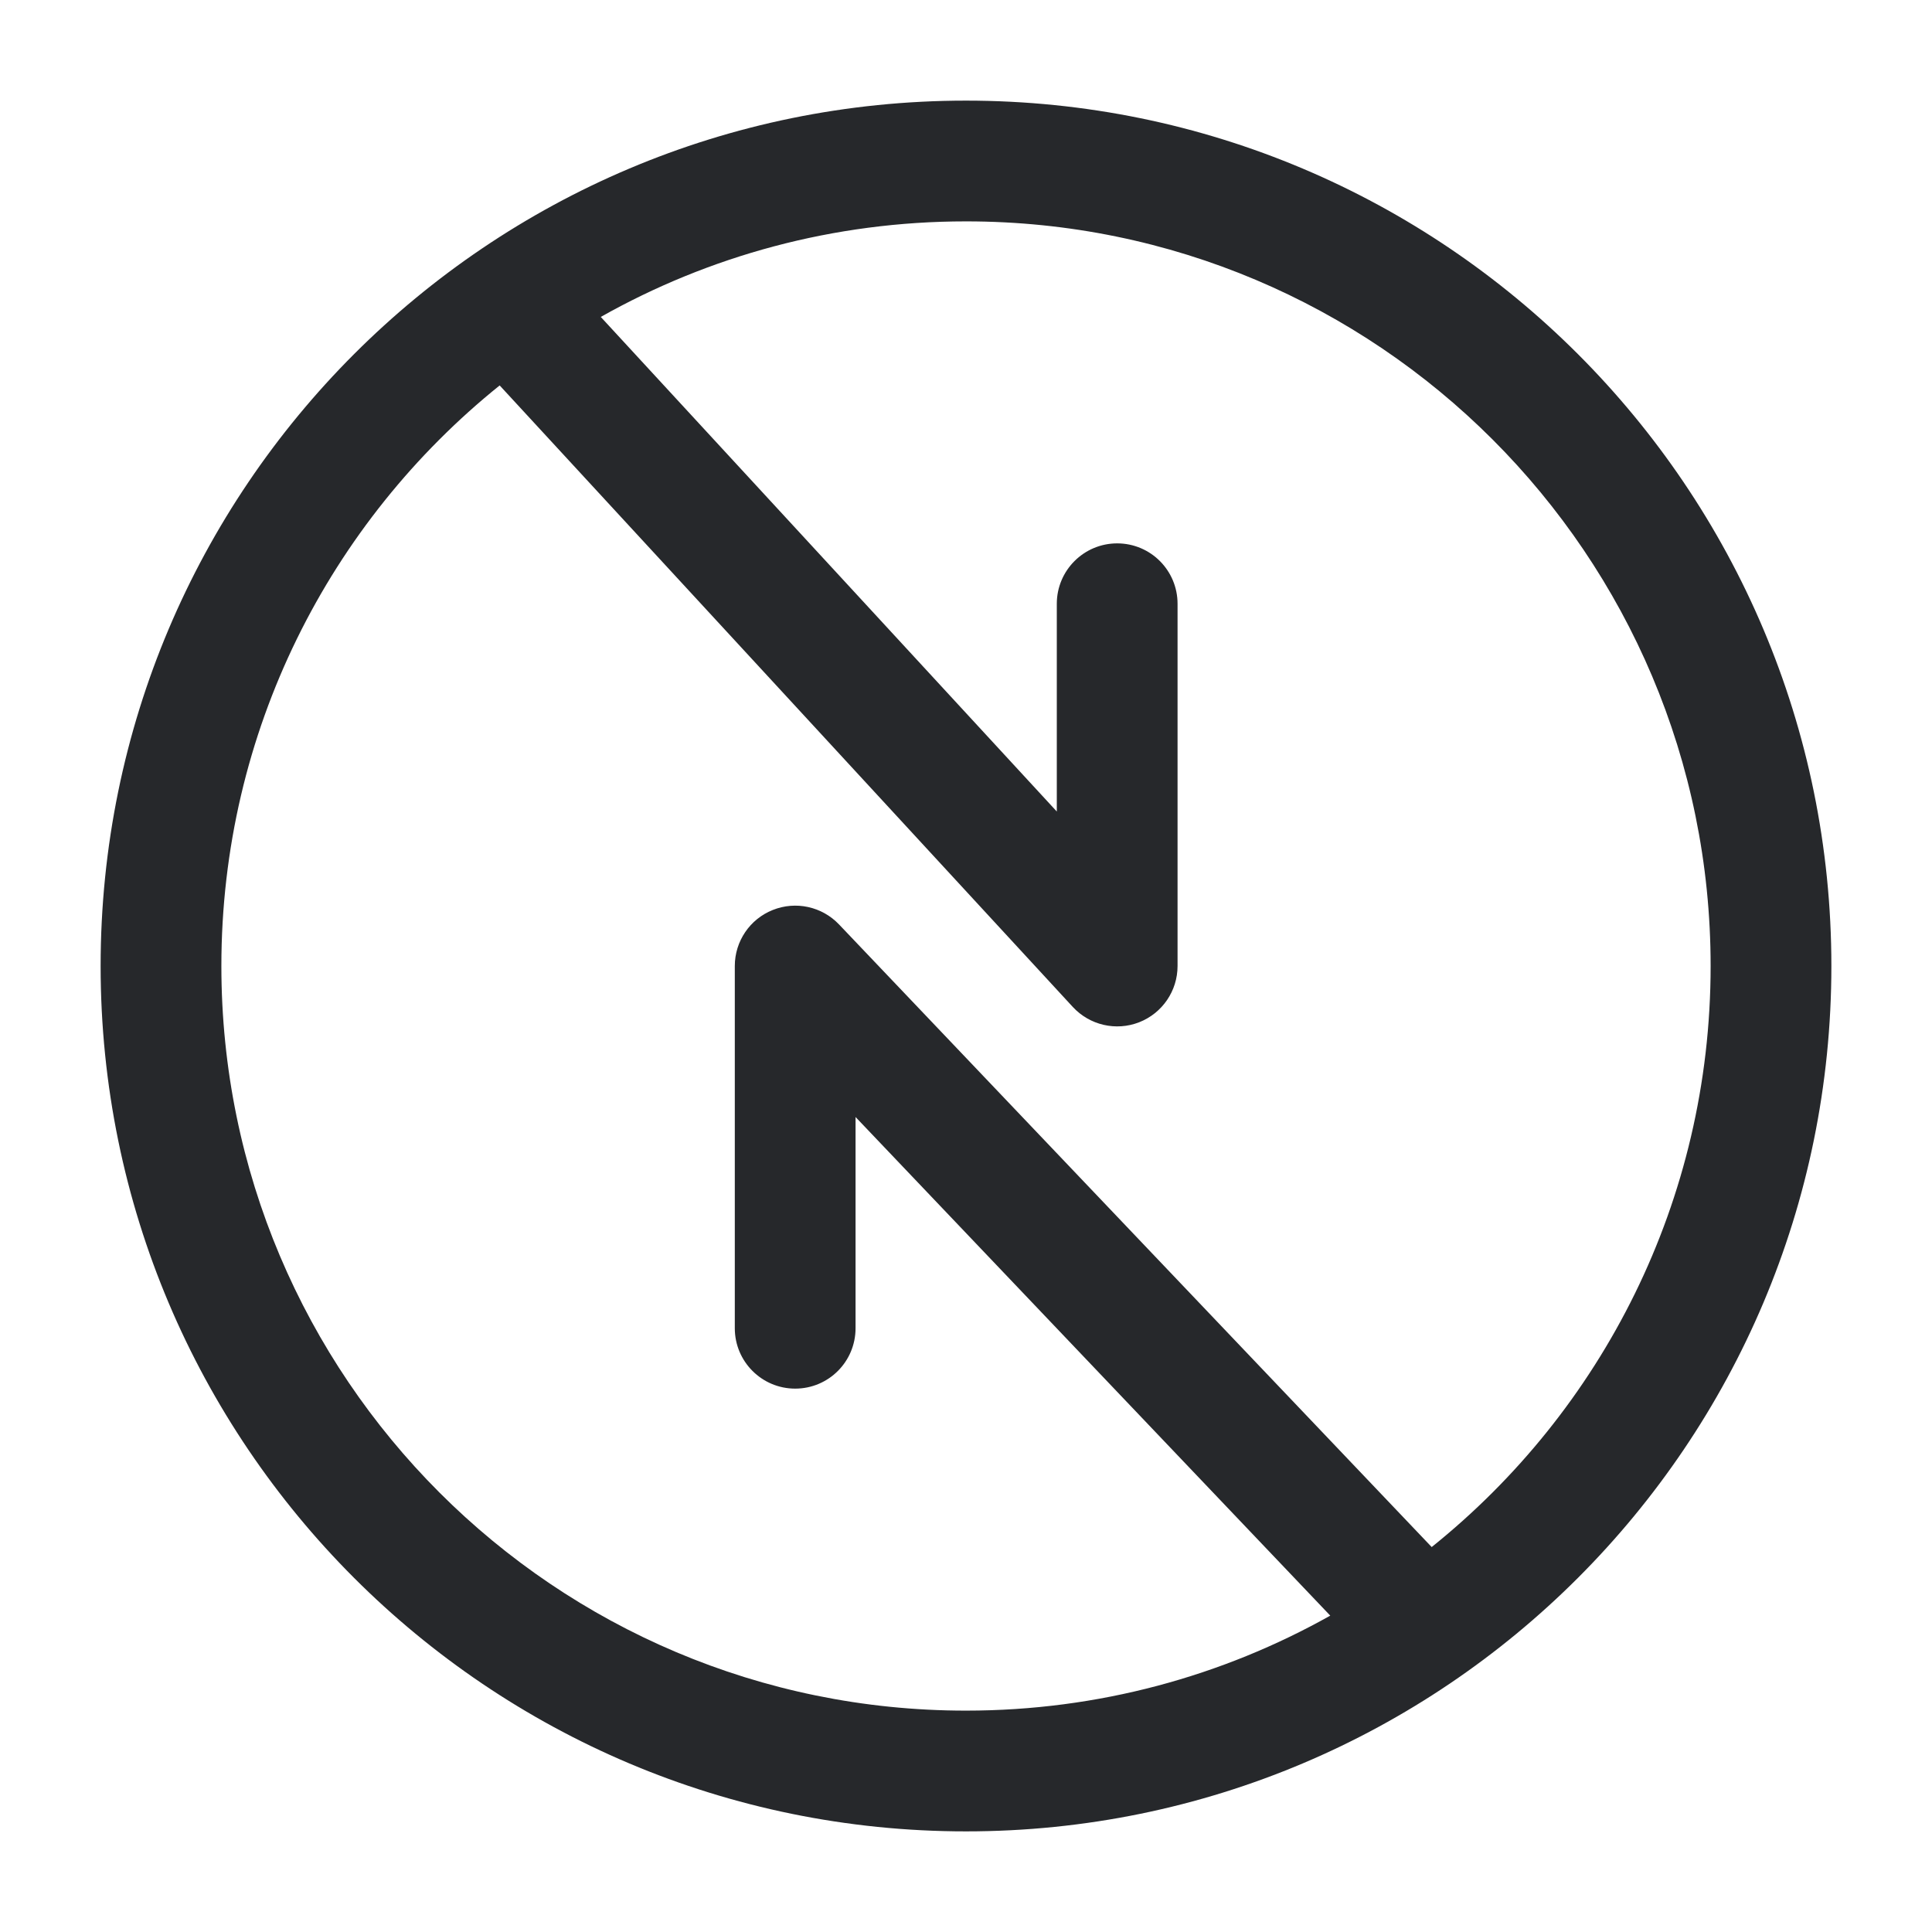 <svg width="24" height="24" viewBox="0 0 24 24" fill="none" xmlns="http://www.w3.org/2000/svg">
<path fill-rule="evenodd" clip-rule="evenodd" d="M6.207 4.788C4.099 6.484 2.75 9.084 2.75 12C2.75 17.109 6.891 21.25 12 21.25C13.644 21.25 15.187 20.821 16.525 20.07L10.628 13.876V16.5C10.628 16.914 10.293 17.25 9.878 17.25C9.464 17.25 9.128 16.914 9.128 16.5V12C9.128 11.693 9.315 11.417 9.6 11.304C9.885 11.19 10.21 11.261 10.422 11.483L17.785 19.218C19.898 17.523 21.25 14.919 21.25 12C21.25 6.891 17.109 2.75 12 2.75C10.351 2.75 8.803 3.181 7.463 3.937L13.128 10.081V7.5C13.128 7.086 13.464 6.75 13.878 6.75C14.293 6.75 14.628 7.086 14.628 7.5V12C14.628 12.309 14.439 12.586 14.151 12.699C13.864 12.811 13.537 12.736 13.327 12.509L6.207 4.788ZM1.25 12C1.25 6.063 6.063 1.25 12 1.25C17.937 1.25 22.75 6.063 22.75 12C22.75 17.937 17.937 22.75 12 22.75C6.063 22.75 1.25 17.937 1.25 12Z" fill="#26282B"/>
</svg>
